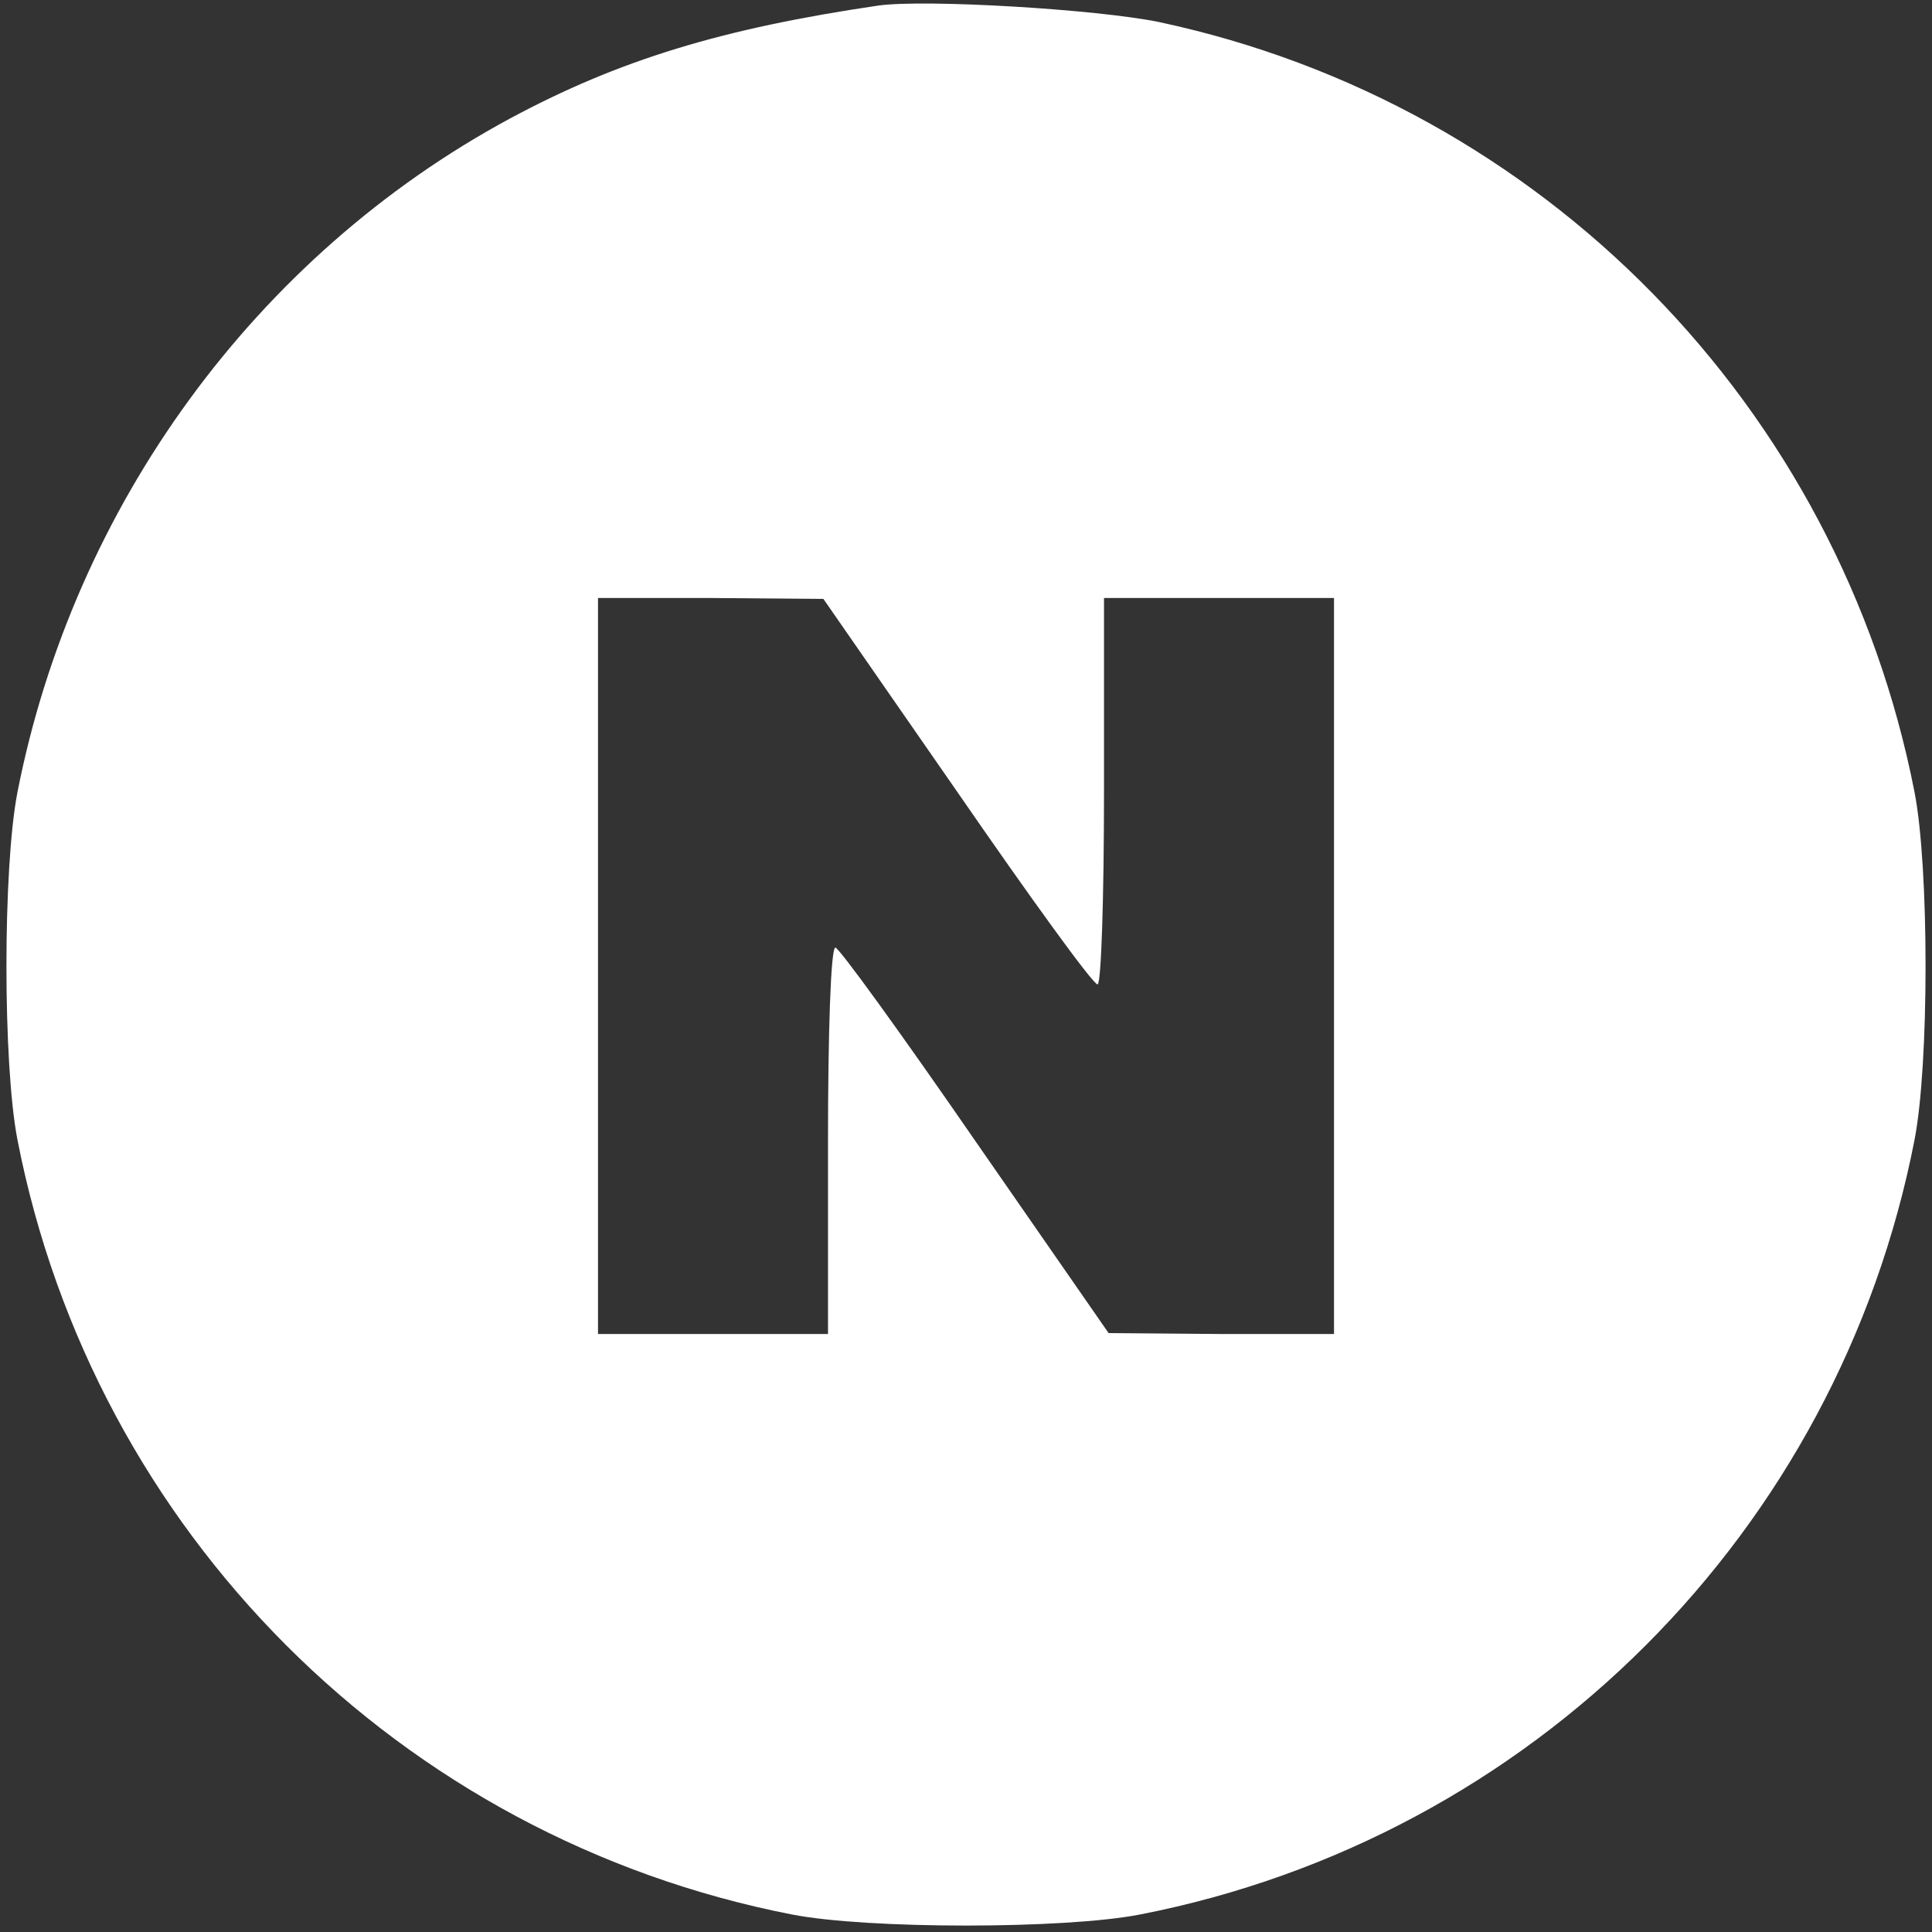 <?xml version="1.0" standalone="no"?>
<!DOCTYPE svg PUBLIC "-//W3C//DTD SVG 20010904//EN"
 "http://www.w3.org/TR/2001/REC-SVG-20010904/DTD/svg10.dtd">
<svg version="1.0" xmlns="http://www.w3.org/2000/svg"
 width="210pt" height="210pt" viewBox="0 0 210 210"
 preserveAspectRatio="xMidYMid meet">

<rect x="0" y="0" width="210" height="210" fill="#333333" stroke="none"/>

<g transform="translate(0,210) scale(0.1,-0.1)"
fill="#FFFFFF" stroke="none">
<path d="M955 2094 c-170 -25 -282 -59 -401 -123 -276 -149 -474 -421 -535
-732 -16 -82 -16 -296 0 -378 83 -426 416 -759 842 -842 82 -16 296 -16 378 0
426 83 759 416 842 842 16 82 16 296 0 378 -82 419 -404 748 -821 837 -68 14
-254 25 -305 18z m85 -854 c80 -116 148 -210 153 -210 4 0 7 95 7 210 l0 210
125 0 125 0 0 -400 0 -400 -122 0 -123 1 -145 209 c-80 116 -148 210 -152 210
-5 0 -8 -94 -8 -210 l0 -210 -125 0 -125 0 0 400 0 400 123 0 122 -1 145 -209z"/>
</g>
</svg>

